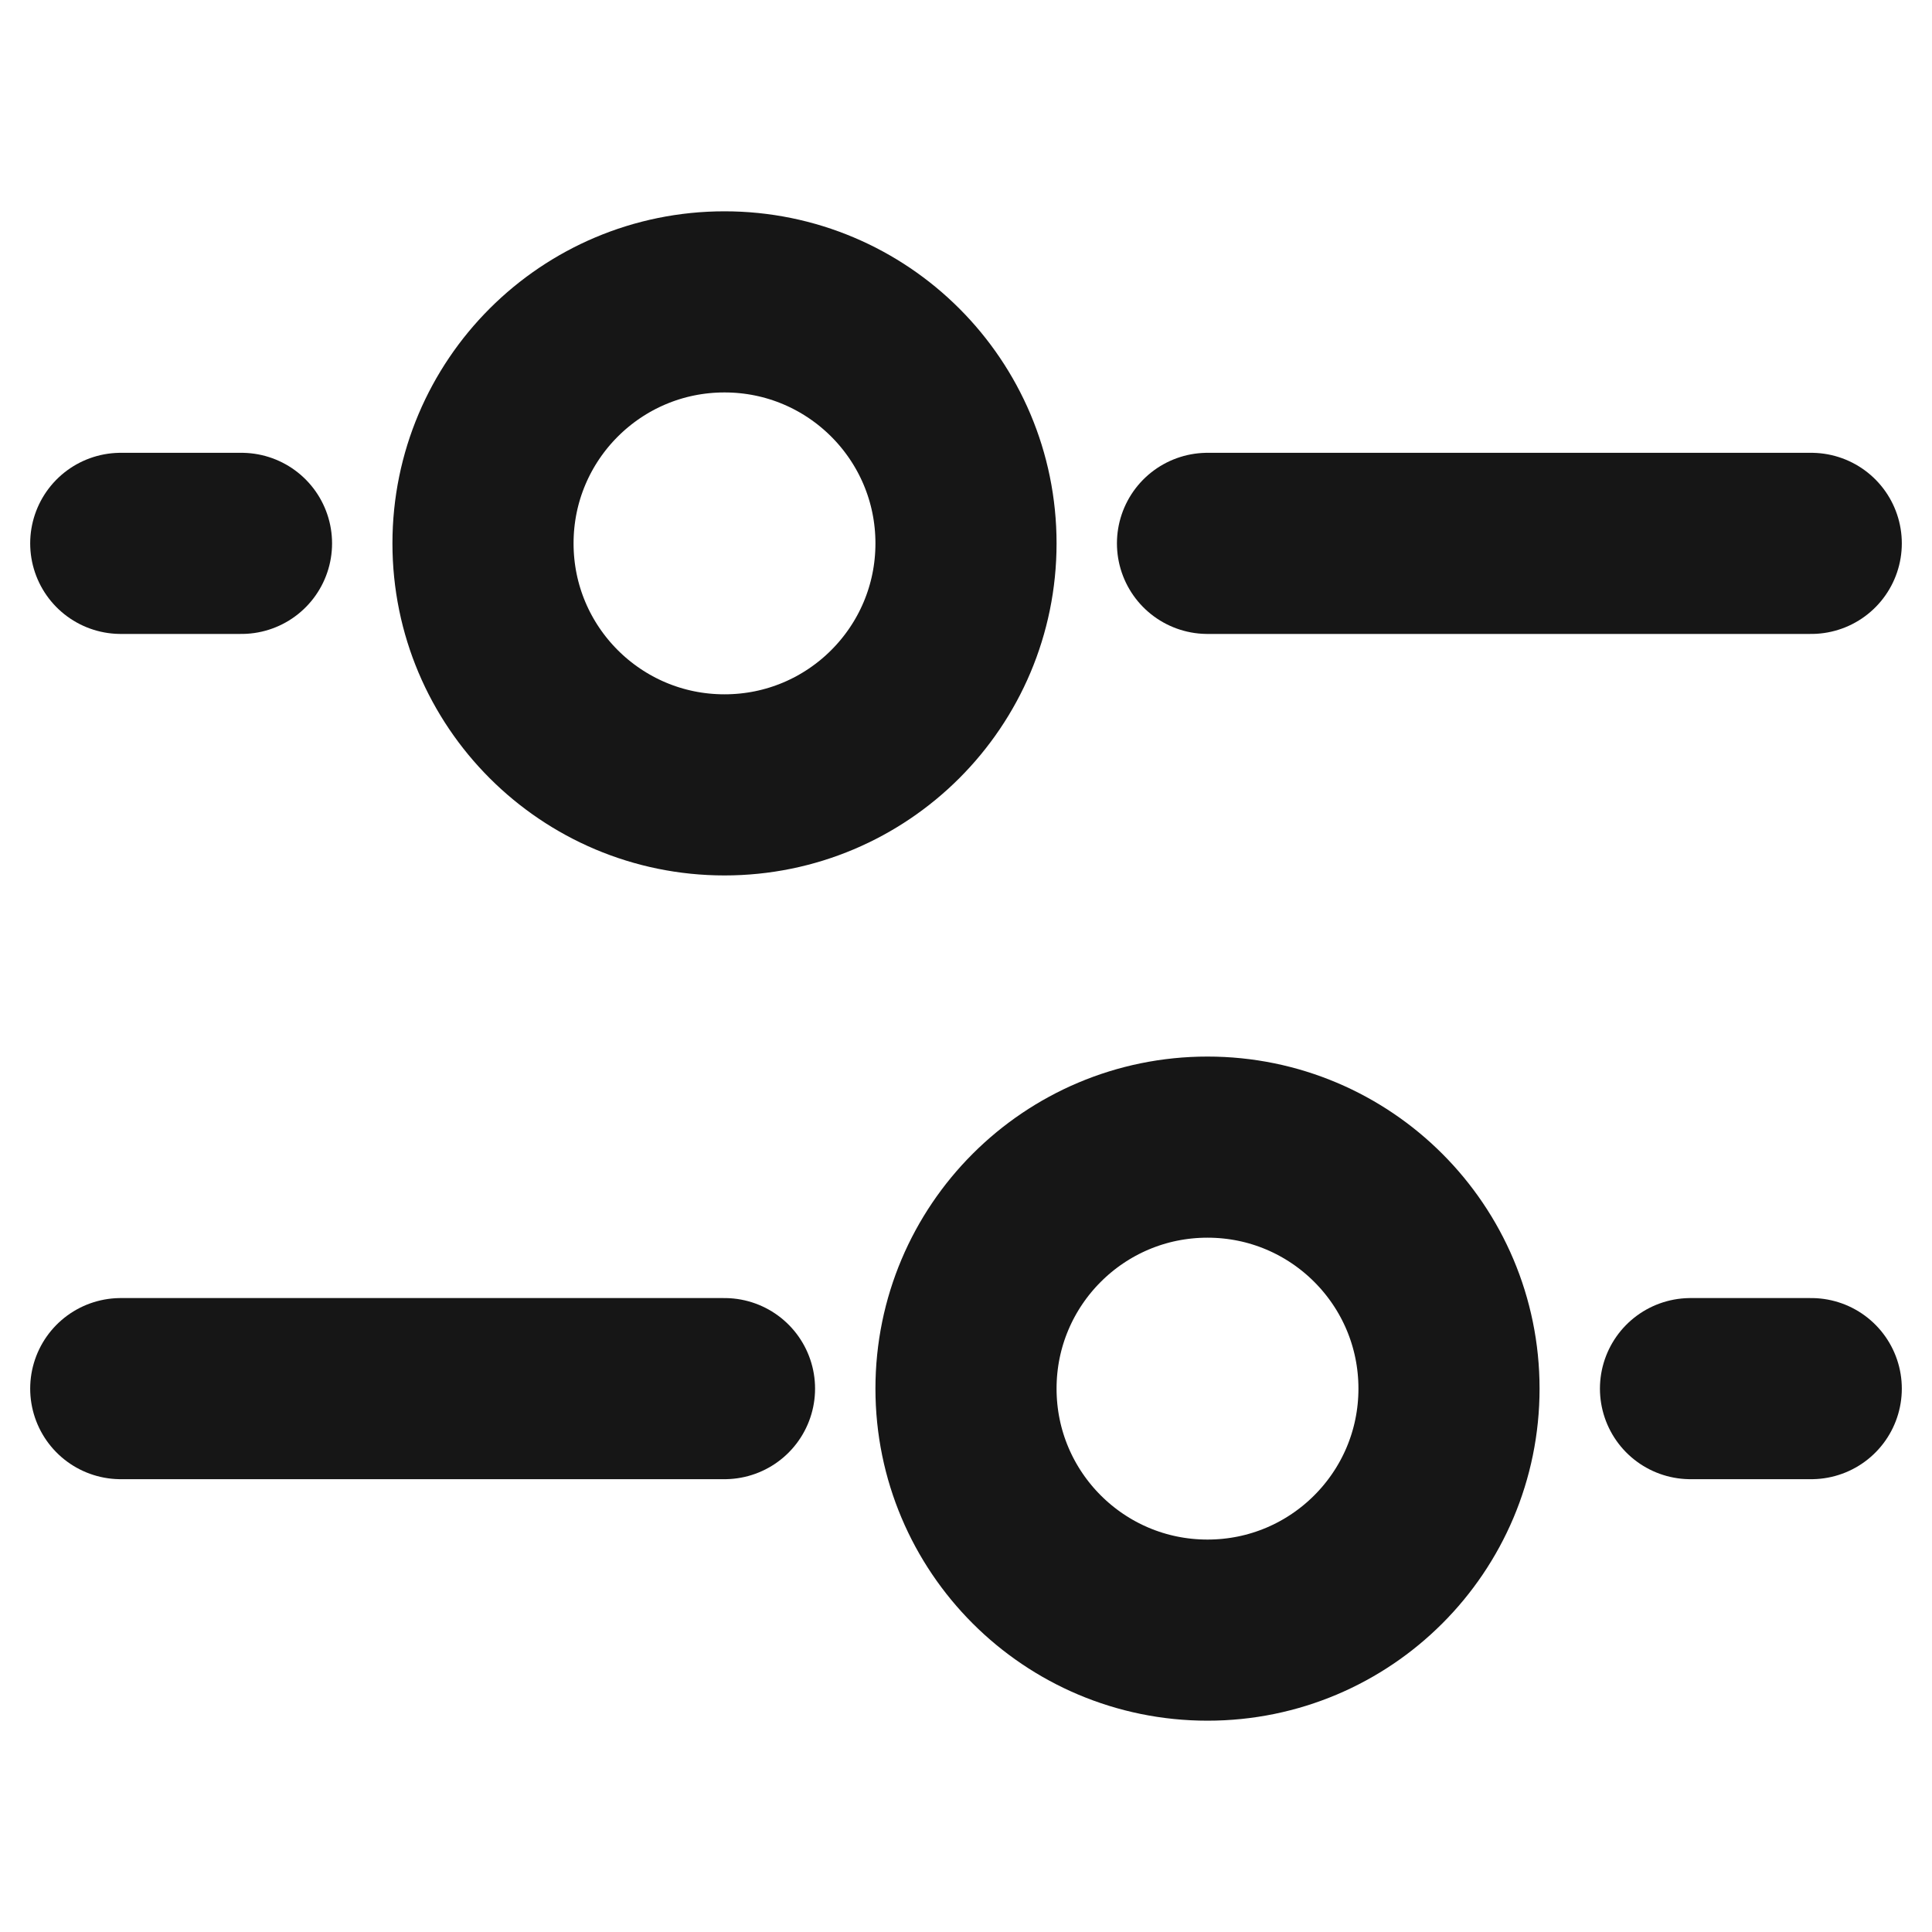 <svg width="16" height="16" viewBox="0 0 16 16" fill="none" xmlns="http://www.w3.org/2000/svg">
<path d="M2 4.5H1" stroke="#161616" stroke-width="1.5" stroke-miterlimit="10" stroke-linecap="round" stroke-linejoin="round"/>
<path d="M6 6.5C7.105 6.5 8 5.605 8 4.5C8 3.395 7.105 2.5 6 2.5C4.895 2.5 4 3.395 4 4.5C4 5.605 4.895 6.5 6 6.5Z" stroke="#161616" stroke-width="1.5" stroke-miterlimit="10" stroke-linecap="round" stroke-linejoin="round"/>
<path d="M15 4.5H10" stroke="#161616" stroke-width="1.5" stroke-miterlimit="10" stroke-linecap="round" stroke-linejoin="round"/>
<path d="M6 11.5H1" stroke="#161616" stroke-width="1.5" stroke-miterlimit="10" stroke-linecap="round" stroke-linejoin="round"/>
<path d="M10 13.5C11.105 13.5 12 12.605 12 11.5C12 10.395 11.105 9.5 10 9.5C8.895 9.5 8 10.395 8 11.5C8 12.605 8.895 13.5 10 13.5Z" stroke="#161616" stroke-width="1.5" stroke-miterlimit="10" stroke-linecap="round" stroke-linejoin="round"/>
<path d="M15 11.5H14" stroke="#161616" stroke-width="1.5" stroke-miterlimit="10" stroke-linecap="round" stroke-linejoin="round"/>
</svg>
